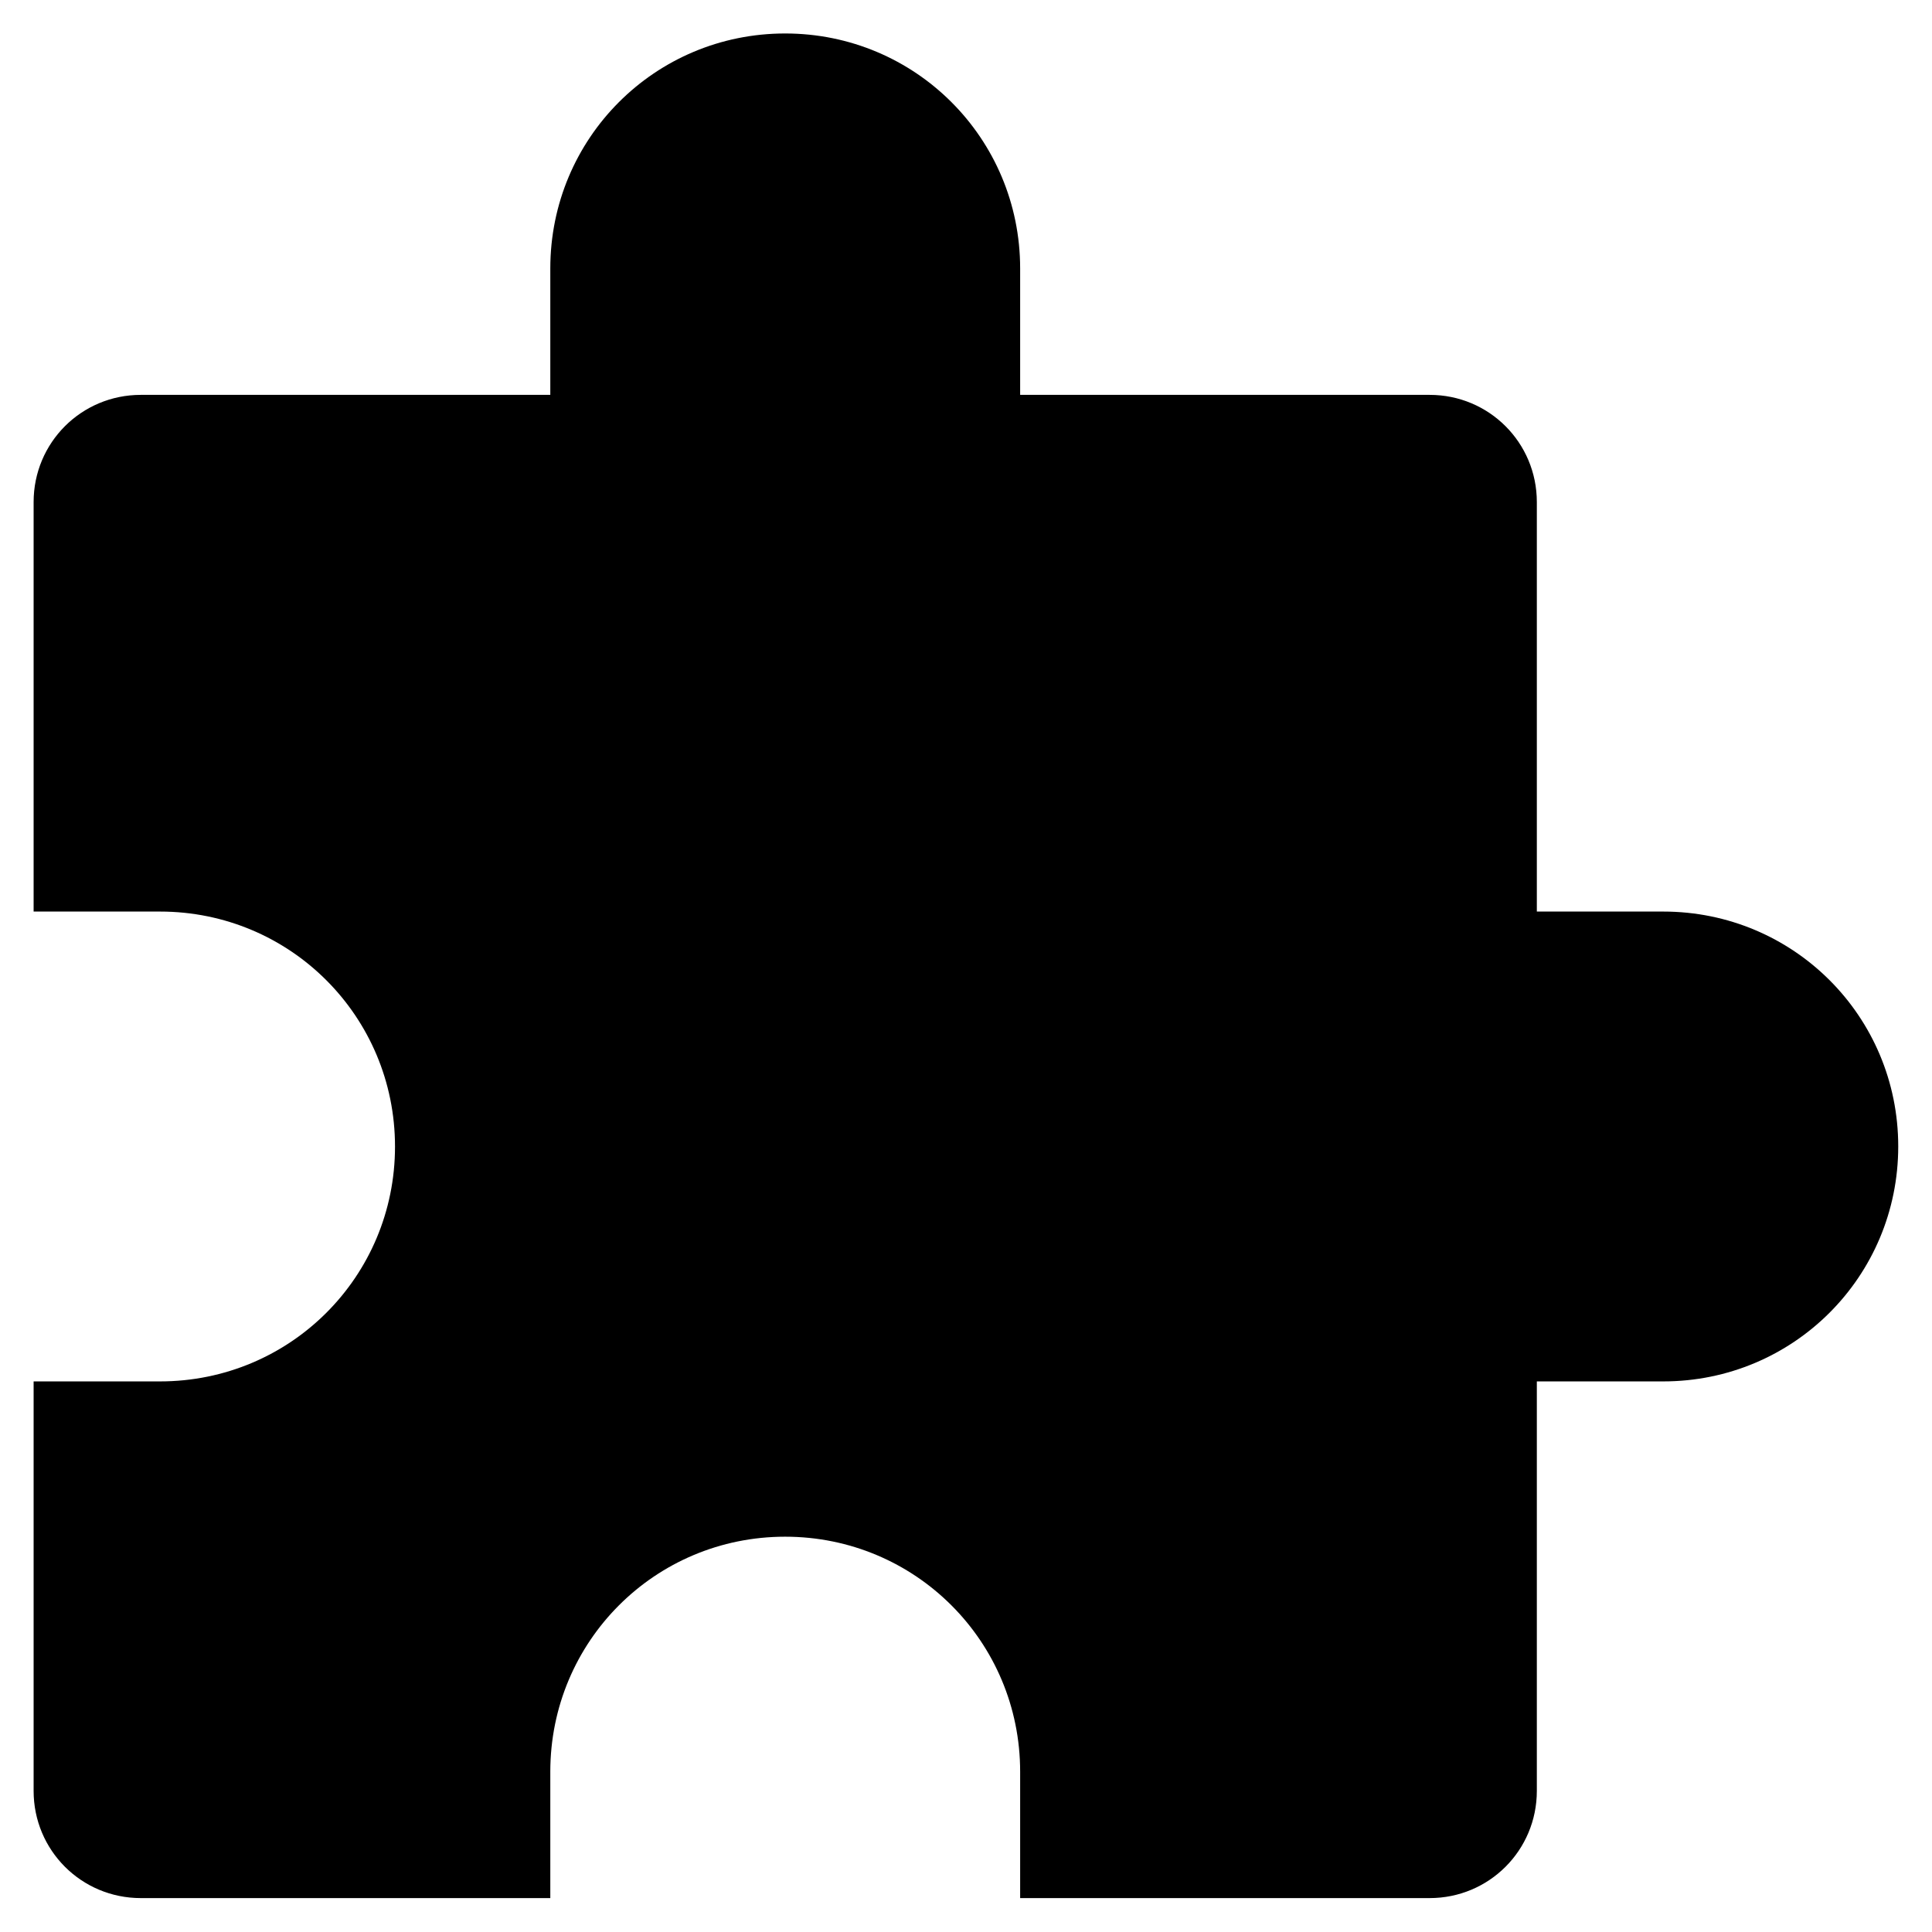 <svg width="48.007" height="48" version="1.1" viewBox="0 0 12.702 12.7" xmlns="http://www.w3.org/2000/svg">
 <path d="m5.162 0.22c-0.856 0-1.544 0.689-1.544 1.545v0.831h-2.692c-0.391 0-0.705 0.314-0.705 0.705v2.692h0.831c0.856 0 1.545 0.689 1.545 1.545 0 0.856-0.689 1.544-1.545 1.544h-0.831v2.692c0 0.391 0.314 0.705 0.705 0.705h2.692v-0.831c0-0.856 0.688-1.545 1.544-1.545 0.856 0 1.545 0.689 1.545 1.545v0.831h2.692c0.391 0 0.705-0.314 0.705-0.705v-2.692h0.831c0.856 0 1.545-0.689 1.545-1.545 0-0.856-0.689-1.544-1.545-1.544h-0.831v-2.692c0-0.391-0.314-0.705-0.705-0.705h-2.692v-0.831c0-0.856-0.689-1.545-1.545-1.545z"  stroke-linecap="round" stroke-linejoin="round" stroke-width=".45" style="paint-order:fill markers stroke"/>
</svg>
